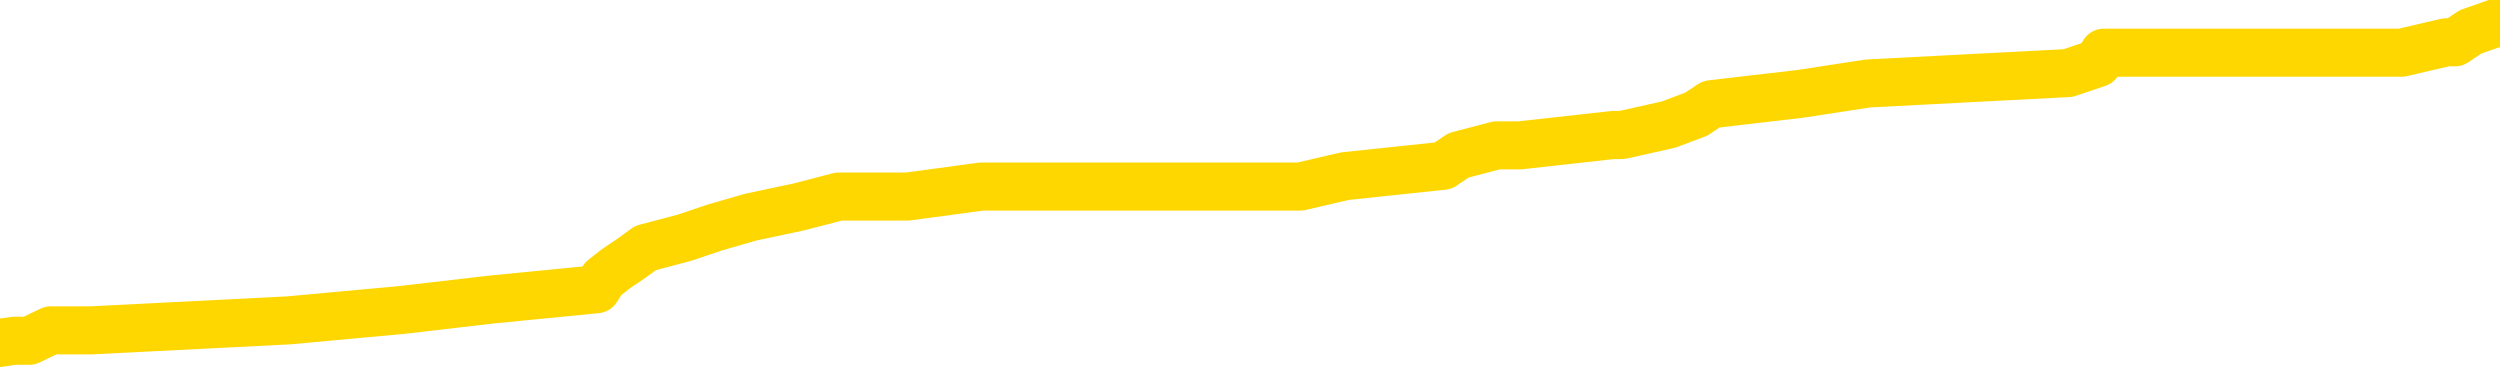 <svg xmlns="http://www.w3.org/2000/svg" version="1.1" viewBox="0 0 6500 1000">
	<path fill="none" stroke="gold" stroke-width="125" stroke-linecap="round" stroke-linejoin="round" d="M0 62031  L-810605 62031 L-810420 62005 L-809930 61951 L-809637 61924 L-809325 61871 L-809091 61844 L-809037 61791 L-808978 61737 L-808825 61710 L-808785 61657 L-808652 61630 L-808359 61603 L-807819 61603 L-807208 61576 L-807161 61576 L-806520 61550 L-806487 61550 L-805962 61550 L-805829 61523 L-805439 61469 L-805111 61416 L-804993 61362 L-804782 61309 L-804065 61309 L-803495 61282 L-803388 61282 L-803214 61255 L-802992 61202 L-802591 61175 L-802565 61122 L-801637 61068 L-801549 61014 L-801467 60961 L-801397 60907 L-801100 60881 L-800948 60827 L-799058 60854 L-798957 60854 L-798695 60854 L-798401 60881 L-798260 60827 L-798011 60827 L-797975 60800 L-797817 60774 L-797353 60720 L-797100 60693 L-796888 60640 L-796637 60613 L-796288 60586 L-795360 60533 L-795267 60479 L-794856 60453 L-793685 60399 L-792496 60372 L-792404 60319 L-792376 60265 L-792110 60212 L-791811 60158 L-791683 60105 L-791645 60051 L-790831 60051 L-790447 60078 L-789386 60105 L-789325 60105 L-789060 60640 L-788588 61148 L-788396 61657 L-788132 62165 L-787796 62138 L-787660 62112 L-787205 62085 L-786461 62058 L-786444 62031 L-786278 61978 L-786210 61978 L-785694 61951 L-784666 61951 L-784469 61924 L-783981 61898 L-783619 61871 L-783210 61871 L-782825 61898 L-781121 61898 L-781023 61898 L-780951 61898 L-780890 61898 L-780705 61871 L-780369 61871 L-779728 61844 L-779652 61817 L-779590 61817 L-779404 61791 L-779324 61791 L-779147 61764 L-779128 61737 L-778898 61737 L-778510 61710 L-777621 61710 L-777582 61683 L-777494 61657 L-777466 61603 L-776458 61576 L-776308 61523 L-776284 61496 L-776151 61469 L-776112 61443 L-774853 61416 L-774795 61416 L-774256 61389 L-774203 61389 L-774156 61389 L-773761 61362 L-773622 61336 L-773422 61309 L-773275 61309 L-773111 61309 L-772834 61336 L-772475 61336 L-771923 61309 L-771278 61282 L-771019 61229 L-770865 61202 L-770464 61175 L-770424 61148 L-770304 61122 L-770242 61148 L-770228 61148 L-770134 61148 L-769841 61122 L-769690 61014 L-769359 60961 L-769281 60907 L-769206 60881 L-768979 60800 L-768912 60747 L-768685 60693 L-768632 60640 L-768468 60613 L-767462 60586 L-767279 60560 L-766728 60533 L-766334 60479 L-765937 60453 L-765087 60399 L-765009 60372 L-764430 60345 L-763988 60345 L-763747 60319 L-763590 60319 L-763189 60265 L-763169 60265 L-762724 60238 L-762318 60212 L-762183 60158 L-762007 60105 L-761871 60051 L-761621 59998 L-760621 59971 L-760539 59944 L-760403 59917 L-760365 59891 L-759475 59864 L-759259 59837 L-758816 59810 L-758698 59784 L-758642 59757 L-757965 59757 L-757865 59730 L-757836 59730 L-756494 59703 L-756089 59677 L-756049 59650 L-755121 59623 L-755023 59596 L-754890 59569 L-754485 59543 L-754459 59516 L-754366 59489 L-754150 59462 L-753739 59409 L-752585 59355 L-752294 59302 L-752265 59248 L-751657 59222 L-751407 59168 L-751387 59141 L-750458 59115 L-750406 59061 L-750284 59034 L-750266 58981 L-750111 58954 L-749935 58900 L-749799 58874 L-749742 58847 L-749634 58820 L-749549 58793 L-749316 58767 L-749241 58740 L-748932 58713 L-748815 58686 L-748645 58660 L-748554 58633 L-748451 58633 L-748428 58606 L-748351 58606 L-748253 58553 L-747886 58526 L-747781 58499 L-747278 58472 L-746826 58446 L-746788 58419 L-746764 58392 L-746723 58365 L-746594 58339 L-746493 58312 L-746052 58285 L-745770 58258 L-745177 58232 L-745047 58205 L-744772 58151 L-744620 58124 L-744467 58098 L-744381 58044 L-744303 58017 L-744118 57991 L-744067 57991 L-744039 57964 L-743960 57937 L-743937 57910 L-743653 57857 L-743050 57803 L-742054 57777 L-741756 57750 L-741022 57723 L-740778 57696 L-740688 57670 L-740111 57643 L-739412 57616 L-738660 57589 L-738342 57563 L-737959 57509 L-737882 57482 L-737247 57455 L-737062 57429 L-736974 57429 L-736844 57429 L-736532 57402 L-736482 57375 L-736340 57348 L-736319 57322 L-735351 57295 L-734805 57268 L-734327 57268 L-734266 57268 L-733942 57268 L-733921 57241 L-733859 57241 L-733648 57215 L-733572 57188 L-733517 57161 L-733494 57134 L-733455 57108 L-733439 57081 L-732682 57054 L-732666 57027 L-731866 57001 L-731714 56974 L-730809 56947 L-730302 56920 L-730073 56867 L-730032 56867 L-729917 56840 L-729740 56813 L-728986 56840 L-728851 56813 L-728687 56786 L-728369 56760 L-728193 56706 L-727171 56653 L-727147 56599 L-726896 56572 L-726683 56519 L-726049 56492 L-725811 56439 L-725779 56385 L-725601 56332 L-725520 56278 L-725431 56251 L-725366 56198 L-724926 56144 L-724902 56118 L-724362 56091 L-724106 56064 L-723611 56037 L-722734 56010 L-722697 55984 L-722644 55957 L-722603 55930 L-722486 55903 L-722209 55877 L-722002 55823 L-721805 55770 L-721782 55716 L-721732 55663 L-721692 55636 L-721614 55609 L-721017 55556 L-720957 55529 L-720853 55502 L-720699 55475 L-720067 55449 L-719387 55422 L-719084 55368 L-718737 55341 L-718539 55315 L-718491 55261 L-718171 55234 L-717543 55208 L-717396 55181 L-717360 55154 L-717302 55127 L-717226 55074 L-716984 55074 L-716896 55047 L-716802 55020 L-716508 54994 L-716374 54967 L-716314 54940 L-716277 54887 L-716005 54887 L-714999 54860 L-714823 54833 L-714772 54833 L-714480 54806 L-714287 54753 L-713954 54726 L-713448 54699 L-712886 54646 L-712871 54592 L-712854 54565 L-712754 54512 L-712639 54458 L-712600 54405 L-712562 54378 L-712497 54378 L-712469 54351 L-712330 54378 L-712037 54378 L-711987 54378 L-711882 54378 L-711617 54351 L-711152 54325 L-711008 54325 L-710953 54271 L-710896 54244 L-710705 54218 L-710340 54191 L-710125 54191 L-709931 54191 L-709873 54191 L-709814 54137 L-709660 54111 L-709390 54084 L-708960 54218 L-708945 54218 L-708868 54191 L-708803 54164 L-708674 53977 L-708651 53950 L-708367 53923 L-708319 53896 L-708264 53870 L-707802 53843 L-707763 53843 L-707722 53816 L-707532 53789 L-707052 53763 L-706565 53736 L-706548 53709 L-706510 53682 L-706254 53656 L-706176 53602 L-705946 53575 L-705930 53522 L-705636 53468 L-705194 53442 L-704747 53415 L-704242 53388 L-704088 53361 L-703802 53335 L-703762 53281 L-703431 53254 L-703209 53227 L-702692 53174 L-702616 53147 L-702368 53094 L-702174 53040 L-702114 53013 L-701337 52987 L-701263 52987 L-701033 52960 L-701016 52960 L-700954 52933 L-700759 52906 L-700294 52906 L-700271 52880 L-700141 52880 L-698841 52880 L-698824 52880 L-698747 52853 L-698653 52853 L-698436 52853 L-698284 52826 L-698106 52853 L-698051 52880 L-697765 52906 L-697725 52906 L-697355 52906 L-696915 52906 L-696732 52906 L-696411 52880 L-696116 52880 L-695670 52826 L-695598 52799 L-695136 52746 L-694698 52719 L-694516 52692 L-693062 52639 L-692930 52612 L-692473 52559 L-692247 52532 L-691860 52478 L-691344 52425 L-690390 52371 L-689595 52318 L-688921 52291 L-688495 52237 L-688184 52211 L-687954 52130 L-687271 52050 L-687258 51970 L-687048 51863 L-687026 51836 L-686852 51782 L-685902 51756 L-685633 51702 L-684818 51675 L-684508 51622 L-684470 51595 L-684413 51542 L-683796 51515 L-683158 51461 L-681532 51435 L-680858 51408 L-680216 51408 L-680139 51408 L-680082 51408 L-680047 51408 L-680018 51381 L-679906 51328 L-679888 51301 L-679866 51274 L-679712 51247 L-679659 51194 L-679581 51167 L-679462 51140 L-679364 51113 L-679247 51087 L-678977 51033 L-678707 51006 L-678690 50953 L-678490 50926 L-678343 50873 L-678116 50846 L-677982 50819 L-677673 50792 L-677614 50766 L-677260 50712 L-676912 50685 L-676811 50659 L-676747 50605 L-676687 50578 L-676302 50525 L-675921 50498 L-675817 50471 L-675557 50445 L-675286 50391 L-675126 50364 L-675094 50337 L-675032 50311 L-674891 50284 L-674707 50257 L-674662 50230 L-674374 50230 L-674358 50204 L-674125 50204 L-674064 50177 L-674026 50177 L-673446 50150 L-673312 50123 L-673289 50016 L-673271 49829 L-673253 49615 L-673237 49401 L-673213 49187 L-673197 49026 L-673175 48839 L-673159 48652 L-673135 48545 L-673119 48438 L-673097 48357 L-673080 48304 L-673031 48223 L-672959 48143 L-672924 48009 L-672901 47902 L-672865 47795 L-672824 47688 L-672787 47635 L-672771 47528 L-672747 47447 L-672710 47394 L-672693 47314 L-672669 47260 L-672652 47207 L-672633 47153 L-672617 47100 L-672588 47019 L-672562 46939 L-672517 46912 L-672500 46859 L-672458 46832 L-672410 46778 L-672340 46725 L-672324 46671 L-672308 46618 L-672246 46591 L-672207 46564 L-672168 46538 L-672002 46511 L-671937 46484 L-671921 46457 L-671876 46404 L-671818 46377 L-671605 46350 L-671572 46324 L-671529 46297 L-671451 46270 L-670914 46243 L-670836 46217 L-670732 46163 L-670643 46136 L-670467 46109 L-670116 46083 L-669960 46056 L-669522 46029 L-669366 46002 L-669236 45976 L-668532 45922 L-668331 45895 L-667370 45842 L-666888 45815 L-666789 45815 L-666697 45788 L-666452 45762 L-666378 45735 L-665936 45681 L-665839 45655 L-665824 45628 L-665808 45601 L-665784 45574 L-665318 45548 L-665101 45521 L-664961 45494 L-664667 45467 L-664579 45440 L-664537 45414 L-664508 45387 L-664335 45360 L-664276 45333 L-664200 45307 L-664119 45280 L-664049 45280 L-663740 45253 L-663655 45226 L-663441 45200 L-663406 45173 L-662723 45146 L-662624 45119 L-662419 45093 L-662372 45066 L-662094 45039 L-662032 45012 L-662015 44959 L-661937 44932 L-661629 44879 L-661604 44852 L-661550 44798 L-661528 44772 L-661405 44745 L-661269 44691 L-661025 44664 L-660900 44664 L-660253 44638 L-660237 44638 L-660212 44638 L-660032 44584 L-659956 44557 L-659864 44531 L-659436 44504 L-659020 44477 L-658627 44424 L-658549 44397 L-658530 44370 L-658166 44343 L-657930 44317 L-657702 44290 L-657389 44263 L-657311 44236 L-657230 44183 L-657052 44129 L-657036 44103 L-656771 44049 L-656691 44022 L-656461 43995 L-656235 43969 L-655919 43969 L-655744 43942 L-655383 43942 L-654991 43915 L-654921 43862 L-654858 43835 L-654717 43781 L-654666 43755 L-654564 43701 L-654062 43674 L-653865 43648 L-653618 43621 L-653433 43594 L-653133 43567 L-653057 43541 L-652891 43487 L-652007 43460 L-651978 43407 L-651855 43353 L-651276 43327 L-651198 43300 L-650485 43300 L-650173 43300 L-649960 43300 L-649943 43300 L-649557 43300 L-649032 43246 L-648585 43219 L-648256 43193 L-648103 43166 L-647777 43166 L-647599 43139 L-647517 43139 L-647311 43086 L-647136 43059 L-646207 43032 L-645317 43005 L-645278 42979 L-645050 42979 L-644671 42952 L-643883 42925 L-643649 42898 L-643573 42872 L-643216 42845 L-642644 42791 L-642377 42765 L-641990 42738 L-641887 42738 L-641717 42738 L-641098 42738 L-640887 42738 L-640579 42738 L-640526 42711 L-640399 42684 L-640346 42658 L-640226 42631 L-639890 42577 L-638931 42550 L-638800 42497 L-638598 42470 L-637967 42443 L-637655 42417 L-637241 42390 L-637214 42363 L-637069 42336 L-636649 42310 L-635316 42310 L-635269 42283 L-635141 42229 L-635124 42203 L-634546 42149 L-634340 42122 L-634310 42096 L-634270 42069 L-634212 42042 L-634175 42015 L-634096 41989 L-633953 41962 L-633499 41935 L-633381 41908 L-633096 41881 L-632723 41855 L-632627 41828 L-632300 41801 L-631945 41774 L-631775 41748 L-631728 41721 L-631619 41694 L-631530 41667 L-631502 41641 L-631426 41587 L-631122 41560 L-631089 41507 L-631017 41480 L-630649 41453 L-630313 41427 L-630233 41427 L-630013 41400 L-629842 41373 L-629814 41346 L-629317 41320 L-628768 41266 L-627887 41239 L-627789 41186 L-627712 41159 L-627437 41132 L-627190 41079 L-627116 41052 L-627054 40998 L-626936 40972 L-626893 40945 L-626783 40918 L-626706 40865 L-626006 40838 L-625760 40811 L-625720 40784 L-625564 40758 L-624965 40758 L-624738 40758 L-624646 40758 L-624171 40758 L-623573 40704 L-623054 40677 L-623033 40651 L-622887 40624 L-622567 40624 L-622025 40624 L-621793 40624 L-621623 40624 L-621136 40597 L-620909 40570 L-620824 40544 L-620478 40517 L-620152 40517 L-619629 40490 L-619301 40463 L-618701 40436 L-618503 40383 L-618451 40356 L-618411 40329 L-618129 40303 L-617445 40249 L-617135 40222 L-617110 40169 L-616919 40142 L-616696 40115 L-616610 40089 L-615946 40035 L-615922 40008 L-615700 39955 L-615370 39928 L-615018 39875 L-614813 39848 L-614581 39794 L-614323 39767 L-614133 39714 L-614086 39687 L-613859 39660 L-613824 39634 L-613668 39607 L-613453 39580 L-613280 39553 L-613189 39527 L-612912 39500 L-612668 39473 L-612353 39446 L-611927 39446 L-611889 39446 L-611406 39446 L-611173 39446 L-610961 39420 L-610735 39393 L-610185 39393 L-609938 39366 L-609104 39366 L-609048 39339 L-609026 39313 L-608868 39286 L-608407 39259 L-608366 39232 L-608026 39179 L-607893 39152 L-607670 39125 L-607098 39099 L-606626 39072 L-606431 39045 L-606239 39018 L-606049 38991 L-605947 38965 L-605579 38938 L-605533 38911 L-605451 38884 L-604158 38858 L-604109 38831 L-603841 38831 L-603696 38831 L-603145 38831 L-603028 38804 L-602947 38777 L-602587 38751 L-602364 38724 L-602082 38697 L-601753 38644 L-601245 38617 L-601133 38590 L-601054 38563 L-600890 38537 L-600595 38537 L-600126 38537 L-599930 38563 L-599879 38563 L-599230 38537 L-599108 38510 L-598654 38510 L-598618 38483 L-598150 38456 L-598039 38430 L-598023 38403 L-597806 38403 L-597626 38376 L-597094 38376 L-596064 38376 L-595865 38349 L-595407 38322 L-594458 38269 L-594360 38242 L-594006 38189 L-593945 38162 L-593931 38135 L-593895 38108 L-593526 38082 L-593406 38055 L-593164 38028 L-593000 38001 L-592813 37975 L-592692 37948 L-591621 37894 L-590763 37868 L-590551 37814 L-590454 37787 L-590279 37734 L-589946 37707 L-589874 37680 L-589817 37654 L-589641 37654 L-589253 37627 L-589017 37600 L-588906 37573 L-588789 37546 L-587808 37520 L-587783 37493 L-587188 37439 L-587156 37439 L-587007 37413 L-586723 37386 L-585811 37386 L-584865 37386 L-584712 37359 L-584609 37359 L-584478 37332 L-584335 37306 L-584308 37279 L-584194 37252 L-583976 37225 L-583294 37199 L-583165 37172 L-582862 37145 L-582622 37092 L-582289 37065 L-581650 37038 L-581308 36985 L-581246 36958 L-581090 36958 L-580169 36958 L-579698 36958 L-579655 36958 L-579642 36931 L-579601 36904 L-579579 36877 L-579552 36851 L-579408 36824 L-578985 36797 L-578650 36797 L-578459 36770 L-578030 36770 L-577843 36744 L-577454 36690 L-576919 36663 L-576547 36637 L-576525 36637 L-576275 36610 L-576157 36583 L-576081 36556 L-575945 36530 L-575906 36503 L-575826 36476 L-575432 36449 L-574936 36423 L-574824 36369 L-574651 36342 L-574343 36316 L-573895 36289 L-573572 36262 L-573430 36208 L-573003 36155 L-572849 36101 L-572794 36048 L-571980 36021 L-571961 35994 L-571589 35968 L-571532 35968 L-570403 35941 L-570335 35941 L-569777 35914 L-569582 35887 L-569446 35861 L-569212 35834 L-568865 35807 L-568831 35754 L-568795 35727 L-568727 35673 L-568378 35647 L-568206 35620 L-567721 35593 L-567705 35566 L-567380 35540 L-567222 35513 L-566081 35459 L-566057 35432 L-565865 35379 L-565671 35352 L-565421 35325 L-565404 35299 L-564384 35272 L-564086 35245 L-564011 35218 L-563874 35165 L-563699 35138 L-563122 35085 L-562906 35058 L-562843 35031 L-562712 35004 L-562675 34951 L-562152 34924 L-562014 45467 L-562000 45467 L-561977 45467 L-561956 45467 L-561729 34897 L-560953 34897 L-560912 34897 L-560544 34897 L-560466 34871 L-560414 34844 L-559741 34817 L-558998 34790 L-558573 34790 L-558126 34763 L-557064 34737 L-556752 34683 L-556342 34683 L-556270 34656 L-555746 34656 L-555651 34656 L-555633 34656 L-555189 34630 L-555003 34576 L-554223 34523 L-553551 34496 L-553138 34416 L-552907 34362 L-552766 34335 L-552684 34282 L-552664 34255 L-552588 34255 L-552460 34228 L-552143 34255 L-551919 34255 L-551594 34228 L-551532 34228 L-551162 34228 L-551129 34228 L-550920 34228 L-550252 34228 L-550175 34228 L-550017 34175 L-549906 34175 L-549580 34148 L-549425 34121 L-549084 34121 L-549027 34068 L-548689 34014 L-548485 33987 L-548432 33934 L-547056 33907 L-546926 33880 L-546493 33854 L-546172 33827 L-545345 33773 L-545221 33747 L-544490 33693 L-544335 33640 L-544294 33613 L-544240 33586 L-544217 33559 L-544103 33533 L-543806 33506 L-543517 33479 L-543462 33452 L-543342 33426 L-543311 33399 L-543212 33372 L-542768 33372 L-542616 33345 L-541781 33345 L-541239 33318 L-540904 33318 L-540889 33292 L-540813 33265 L-540697 33238 L-540502 33211 L-540238 33185 L-539403 33158 L-539307 33131 L-538785 33104 L-538744 33078 L-538644 33051 L-537816 33051 L-537681 33024 L-537342 33024 L-536788 32997 L-536409 32971 L-536246 32944 L-535936 32917 L-535123 32890 L-534817 32864 L-534549 32864 L-534227 32864 L-533906 32890 L-533631 32890 L-532802 32837 L-532707 32810 L-532614 32730 L-532510 32649 L-532123 32569 L-531643 32516 L-531627 32489 L-531508 32462 L-531140 32409 L-531045 32382 L-530211 32328 L-530134 32302 L-529835 32275 L-529744 32248 L-529337 32195 L-529227 32141 L-528527 32114 L-528054 32088 L-527994 32061 L-527775 32007 L-527501 31981 L-527388 31954 L-526361 31927 L-525975 31900 L-525955 31873 L-525622 31847 L-525377 31820 L-524944 31793 L-524834 31766 L-524716 31740 L-524264 31686 L-523674 31659 L-523337 31633 L-521445 31606 L-521331 31552 L-521119 31526 L-519801 31499 L-519694 25478 L-519628 19537 L-519592 14052 L-519530 14052 L-519031 20019 L-518356 25906 L-518334 31338 L-518063 31285 L-517095 31285 L-516406 31258 L-516244 31231 L-515703 31204 L-515614 31178 L-514594 31151 L-513646 31097 L-513281 31124 L-513178 31151 L-512590 31151 L-512530 31151 L-512430 31124 L-511990 31071 L-511882 31044 L-511441 31017 L-510441 30937 L-510184 30857 L-510081 30776 L-509951 30723 L-509585 30669 L-509004 30616 L-508973 30589 L-508657 30562 L-506674 30535 L-506559 30509 L-506491 30509 L-506132 30482 L-504514 30455 L-504336 30455 L-504192 30455 L-503369 30482 L-503317 30509 L-503262 30509 L-502828 30509 L-501847 30535 L-501774 30535 L-500689 30509 L-500476 30509 L-499760 30455 L-499371 30428 L-499153 30375 L-498833 30321 L-498339 30268 L-498212 30241 L-497983 30188 L-497750 30134 L-497691 30107 L-497402 30081 L-497129 30027 L-496100 30000 L-494435 29974 L-494015 29947 L-493878 29920 L-493722 29920 L-493417 29893 L-493189 29840 L-493030 29813 L-492871 29759 L-492702 29706 L-492654 29679 L-492601 29652 L-492579 29652 L-492193 29626 L-491943 29626 L-491673 29626 L-491512 29626 L-491423 29626 L-489764 29626 L-489599 29652 L-489219 29626 L-488759 29626 L-488149 29572 L-487056 29545 L-486625 29519 L-486593 29492 L-486531 29465 L-486514 29438 L-484810 29412 L-484768 29385 L-484302 29358 L-484115 29331 L-484083 29278 L-483487 29251 L-483438 29224 L-483115 29198 L-483064 29171 L-482854 29144 L-482836 29117 L-482569 29064 L-482517 29037 L-482048 29010 L-481537 28957 L-481459 28957 L-481164 28930 L-481148 28903 L-481109 28876 L-481038 28850 L-480881 28823 L-479935 28823 L-479879 28823 L-479358 28823 L-479165 28796 L-479064 28796 L-478838 28769 L-478329 28769 L-477941 29492 L-477871 29492 L-477523 29465 L-477166 29438 L-476037 28662 L-475985 28609 L-475759 28582 L-475725 28555 L-475600 28502 L-475502 28502 L-475237 28502 L-474497 28529 L-473918 28529 L-473625 28529 L-472919 28529 L-472740 28502 L-472717 28502 L-472081 28475 L-471770 28448 L-471373 28448 L-471344 28421 L-471323 28395 L-471169 28368 L-470484 28368 L-470467 28368 L-470127 28368 L-469855 28341 L-469817 28314 L-469761 28261 L-469739 28234 L-469668 28207 L-469335 28181 L-469229 28154 L-469201 28100 L-469003 28074 L-468850 28047 L-467982 28020 L-467419 27967 L-467403 27967 L-467302 27940 L-467200 27967 L-467053 27967 L-466975 27967 L-466937 27940 L-466882 27913 L-466808 27886 L-466663 27860 L-466182 27860 L-465777 27833 L-464911 27860 L-464891 27860 L-464633 27860 L-464557 27860 L-464528 27833 L-464517 27779 L-464500 27753 L-464207 27726 L-464167 27699 L-464096 27672 L-464022 27645 L-463817 27619 L-463657 27538 L-463356 27458 L-463278 27351 L-463261 27271 L-463045 27217 L-462814 27217 L-462704 27244 L-462334 27271 L-462176 27271 L-461944 27271 L-461776 27271 L-461631 27244 L-461499 27217 L-460223 27164 L-459819 27110 L-459759 27084 L-459642 27030 L-459217 27003 L-459201 26950 L-459139 26923 L-458866 26869 L-458753 26843 L-458471 26789 L-458194 26762 L-457769 26709 L-457746 26682 L-457668 26655 L-457543 26629 L-456956 26602 L-456565 26575 L-456229 26548 L-455640 26522 L-455538 26522 L-455368 26495 L-455231 26495 L-454404 26468 L-453218 26441 L-453182 26415 L-453127 26415 L-452906 26388 L-452701 26388 L-452547 26388 L-452290 26361 L-452213 26334 L-451671 26308 L-451634 26281 L-451385 26254 L-450998 26227 L-450172 26200 L-449814 26174 L-449504 26174 L-449246 26147 L-449022 26120 L-448616 26093 L-448499 26067 L-448316 26040 L-448263 26040 L-448074 26013 L-447904 25986 L-447875 25960 L-447594 25933 L-447284 25906 L-447146 25879 L-446836 25853 L-446642 25853 L-446627 25826 L-445907 25826 L-445774 25772 L-445476 25746 L-445386 25719 L-444785 25719 L-444747 25692 L-444668 25665 L-444048 25639 L-443896 25585 L-443856 25558 L-443545 25531 L-443353 25505 L-443161 25451 L-443105 25398 L-442796 25371 L-442744 25344 L-442689 25371 L-442664 25371 L-442539 25371 L-441728 25344 L-441652 25317 L-441111 25291 L-440842 25264 L-440183 25237 L-439275 25210 L-439034 25184 L-438502 25157 L-438284 25130 L-437177 25157 L-437127 25157 L-436351 25157 L-435803 25130 L-435692 25103 L-435539 25050 L-435484 25023 L-435319 24996 L-434942 24970 L-434494 24943 L-434439 24916 L-434285 24889 L-433605 24862 L-433385 24836 L-432867 24809 L-432018 24755 L-432002 24729 L-430211 24702 L-429657 24675 L-429539 24648 L-428534 24622 L-428497 24595 L-428264 24595 L-428172 24595 L-428132 24595 L-427800 24568 L-427448 24541 L-427183 24488 L-426896 24461 L-426585 24408 L-426331 24354 L-426237 24327 L-425747 24301 L-425540 24274 L-424974 24247 L-424860 24274 L-424509 24247 L-424457 24247 L-424417 24247 L-423814 24194 L-423080 24140 L-422499 24086 L-422263 24033 L-421723 23953 L-421570 23899 L-421069 23872 L-420859 23819 L-420836 23819 L-420777 23792 L-419815 23792 L-419637 23765 L-419195 23739 L-419171 23685 L-419016 23658 L-418934 23658 L-418784 23685 L-418137 23685 L-418087 23658 L-416967 23632 L-415983 23605 L-415922 23578 L-415201 23551 L-414336 23525 L-413957 23498 L-413739 23498 L-412979 23471 L-412927 23444 L-412618 23391 L-411766 23391 L-411573 23364 L-411397 23337 L-411172 23337 L-411045 23310 L-410853 23310 L-410621 23284 L-410451 23310 L-410165 23284 L-409886 23284 L-409803 23257 L-409632 23230 L-409615 23177 L-409461 23150 L-409422 23123 L-408647 23096 L-408570 23096 L-408338 23043 L-407911 23016 L-407566 22989 L-406982 22963 L-406714 22963 L-406455 22963 L-406325 22909 L-406309 22882 L-406195 22856 L-406171 22829 L-405937 22802 L-405901 22775 L-404585 22775 L-404530 22748 L-403851 22695 L-403278 22695 L-403153 22695 L-403000 22695 L-402923 22695 L-402611 22641 L-402338 22615 L-402248 22561 L-402147 22561 L-401219 22534 L-401143 22534 L-400779 22534 L-400754 22508 L-400718 22481 L-399942 22427 L-399850 22401 L-399710 22374 L-399309 22347 L-399047 22347 L-398803 22374 L-398589 22347 L-398509 22347 L-398432 22347 L-398356 22347 L-398169 22374 L-398103 22374 L-397853 22374 L-397798 22347 L-397661 22320 L-397581 22267 L-397468 22240 L-397244 22213 L-397080 22187 L-397039 22160 L-396870 22133 L-396499 22106 L-396484 22080 L-396368 22053 L-395647 22026 L-395611 21999 L-395478 21999 L-395130 21972 L-394719 21972 L-394683 21972 L-394605 21946 L-394566 21919 L-394202 21892 L-393997 21865 L-393982 21839 L-393637 21812 L-393288 21812 L-392963 21812 L-392861 21785 L-392708 21785 L-392514 21758 L-392282 21758 L-392190 21758 L-392034 21758 L-391957 21758 L-391916 21732 L-391803 21705 L-391779 21678 L-391529 21678 L-391390 21625 L-390812 21544 L-389984 21491 L-389496 21437 L-389374 21411 L-389336 21384 L-389323 21357 L-389171 21303 L-389070 21250 L-388837 21223 L-388447 21170 L-388142 21143 L-388127 21116 L-387956 21089 L-387718 21036 L-387121 21036 L-386517 21009 L-386478 21009 L-386437 21009 L-386284 20982 L-386231 20956 L-386168 20929 L-386100 20902 L-386046 20849 L-386020 20822 L-385974 20795 L-385879 20742 L-385742 20715 L-385589 20688 L-385457 20661 L-385416 20661 L-385380 20635 L-385318 20608 L-385045 20554 L-384731 20527 L-384690 20474 L-384605 20447 L-384427 20420 L-384190 20394 L-383832 20367 L-383802 20340 L-383233 20313 L-383110 20287 L-382874 20260 L-382851 20260 L-382570 20233 L-382285 20233 L-382029 20233 L-381457 20206 L-381161 20180 L-381085 20153 L-380386 20126 L-380308 20099 L-380273 20073 L-380247 20046 L-380195 19992 L-380001 19966 L-379861 19912 L-379825 19885 L-379785 19858 L-379189 19832 L-378957 19805 L-378674 19992 L-378619 20153 L-378545 20340 L-378467 20501 L-378231 20447 L-377987 20420 L-377851 20394 L-377745 20367 L-377665 20340 L-377278 20287 L-377151 20260 L-376999 20233 L-376961 20206 L-376815 20180 L-376593 20153 L-376420 20126 L-376351 20099 L-375529 20046 L-375513 20046 L-375218 20019 L-374431 19992 L-374121 19992 L-373974 19966 L-373746 19939 L-373546 19885 L-372609 19858 L-372572 19832 L-372549 19805 L-372508 19751 L-372240 19725 L-371643 19698 L-371580 19671 L-371544 19644 L-371527 19618 L-370832 19618 L-370631 19618 L-370599 19618 L-370265 19618 L-370158 19591 L-369533 19537 L-369029 19511 L-368992 19457 L-368550 19457 L-368453 19430 L-368295 19430 L-367981 19430 L-367969 19430 L-367529 19457 L-367047 19484 L-366918 19484 L-366598 19484 L-366529 19457 L-366225 19457 L-366049 19430 L-365856 19404 L-365613 19350 L-365415 19297 L-365390 19243 L-364811 19216 L-364742 19189 L-364332 19163 L-364278 19136 L-364231 19109 L-363867 19082 L-363721 19056 L-363516 19029 L-363420 19029 L-363264 19002 L-363203 18975 L-363055 18922 L-362955 18895 L-362398 18895 L-362376 18949 L-362204 18975 L-361662 19002 L-361601 19002 L-361547 18949 L-361518 18895 L-361447 18868 L-361431 18815 L-361367 18788 L-361331 18735 L-361176 18708 L-360850 18681 L-360284 18654 L-360270 18628 L-360208 18574 L-360106 18521 L-360060 18521 L-359817 18494 L-359395 18494 L-359240 18494 L-357499 18440 L-356957 18413 L-356014 18387 L-355604 18360 L-355063 18306 L-354867 18280 L-354698 18253 L-354403 18226 L-354288 18199 L-354273 18199 L-354118 18173 L-353978 18146 L-353901 18092 L-353770 18092 L-353422 18092 L-353051 18119 L-352453 18119 L-352277 18119 L-352121 18092 L-351852 18066 L-351701 18066 L-351409 18146 L-351386 18199 L-351303 18253 L-351075 18306 L-350376 18280 L-350249 18253 L-349818 18226 L-349724 18199 L-348519 18199 L-348470 18173 L-348176 18173 L-347773 18146 L-347497 18092 L-347478 18066 L-347360 18039 L-347284 18012 L-347102 17985 L-346622 17959 L-346171 17905 L-345761 17878 L-345730 17852 L-345312 17825 L-345198 17825 L-345080 17825 L-345065 17825 L-344870 17798 L-344849 17744 L-344616 17718 L-344173 17691 L-343854 17637 L-343389 17637 L-343224 17611 L-343069 17584 L-342913 17584 L-342460 17584 L-342140 17584 L-342085 17611 L-341714 17611 L-341677 17637 L-341350 17637 L-341234 17611 L-341135 17584 L-340809 17530 L-340422 17504 L-340161 17477 L-339803 17423 L-339546 17397 L-337376 17370 L-337327 17343 L-337304 17316 L-336893 17316 L-336831 17316 L-336761 17343 L-336530 17343 L-336219 17316 L-335916 17263 L-335872 17236 L-335564 17209 L-335431 17183 L-335214 17156 L-334502 17129 L-334347 17129 L-334209 17102 L-334060 17102 L-334039 17102 L-333844 17075 L-333819 17049 L-333728 17022 L-333706 16995 L-333690 16968 L-333590 16942 L-332661 16915 L-332203 16915 L-331111 16861 L-330688 16861 L-330285 16835 L-330246 16808 L-329992 16781 L-329218 16728 L-329202 16701 L-329177 16674 L-328984 16647 L-328248 16621 L-327979 16594 L-327938 16567 L-327539 16514 L-327514 16487 L-326725 16460 L-326045 16433 L-324674 16407 L-324404 16380 L-324355 16353 L-323818 16299 L-323785 16273 L-323683 16219 L-323359 16192 L-323280 16166 L-323011 16166 L-322098 16139 L-321960 16139 L-321711 16085 L-321165 16085 L-320743 16059 L-320550 16032 L-320535 16032 L-320397 15978 L-320303 15952 L-320176 15925 L-319916 15898 L-319891 15845 L-319800 15818 L-319490 15791 L-319429 15764 L-319312 15764 L-318963 15764 L-318152 15764 L-317920 15711 L-317092 15711 L-316859 15657 L-316643 15630 L-316124 15630 L-315486 15604 L-315070 15577 L-314748 15550 L-314267 15523 L-313841 15523 L-313780 15497 L-313432 15497 L-313391 15470 L-313377 15443 L-313278 15390 L-313232 15390 L-312747 15363 L-311946 15363 L-311611 15363 L-310530 15336 L-310050 15309 L-310027 15283 L-309887 15256 L-309331 15229 L-308634 15202 L-308325 15176 L-308104 15149 L-307999 15122 L-307896 15069 L-307225 15042 L-307131 15015 L-307109 15015 L-307032 14988 L-306854 14988 L-306682 14988 L-306501 14962 L-306488 14935 L-306412 14908 L-306247 14881 L-305732 14854 L-305716 14828 L-305576 14828 L-305213 14801 L-305189 14801 L-305059 14774 L-305034 14747 L-304672 14721 L-304146 14667 L-304053 14640 L-303837 14587 L-303743 14560 L-303719 14533 L-303255 14507 L-303178 14507 L-302776 14480 L-302325 14480 L-301073 14453 L-301035 14426 L-300603 14400 L-300570 14373 L-299851 14346 L-299675 14319 L-299539 14293 L-299233 14266 L-299178 14239 L-299153 14185 L-299137 14132 L-298962 14105 L-298772 14078 L-298265 14078 L-297891 13864 L-297553 13624 L-297514 13409 L-296795 13222 L-296702 13195 L-296663 13169 L-296121 13169 L-296098 13142 L-295696 13115 L-295270 13088 L-294999 13088 L-294819 13062 L-294573 13008 L-294550 12981 L-294494 12928 L-293877 12901 L-293374 12874 L-292987 12874 L-292368 12901 L-292152 12901 L-291997 12928 L-290705 12874 L-290605 12848 L-290163 12794 L-289832 12767 L-289531 12714 L-289289 12687 L-288554 12633 L-287975 12607 L-287145 12580 L-287045 12553 L-286487 12526 L-286349 12500 L-284707 12473 L-284647 12473 L-284553 12473 L-283586 12473 L-283408 12446 L-283121 12446 L-282903 12446 L-282825 12419 L-282554 12419 L-282439 12393 L-282285 12366 L-281975 12339 L-281897 12312 L-281806 12312 L-281728 12286 L-281612 12286 L-281433 12259 L-281341 12232 L-281303 12205 L-280800 12205 L-280581 12179 L-280452 12179 L-280297 12152 L-280242 12125 L-280118 12125 L-279733 12098 L-279224 12071 L-279152 12045 L-278672 12018 L-278595 11991 L-278494 11991 L-278261 11964 L-277796 11964 L-277566 11964 L-277550 11964 L-277318 11964 L-277163 11964 L-277101 11964 L-276908 11938 L-276637 11884 L-275886 11857 L-274933 11857 L-274897 11831 L-274672 11831 L-274232 11831 L-273951 11777 L-273603 11750 L-272534 11724 L-271606 11724 L-271475 11724 L-271429 11724 L-271359 11697 L-271205 11697 L-271127 11643 L-270954 11590 L-270519 11536 L-270315 11510 L-270254 11456 L-269672 11429 L-269518 11376 L-269402 11349 L-269361 11322 L-269192 11295 L-269055 11269 L-268844 11215 L-268767 11188 L-268744 11162 L-268535 11108 L-268125 11081 L-268100 11055 L-267877 11028 L-267732 11001 L-267697 10974 L-267684 10948 L-267661 10921 L-267428 10894 L-267243 10867 L-267025 10841 L-267000 10814 L-266311 10787 L-266207 10760 L-266172 10734 L-266151 10707 L-265957 10680 L-265904 10653 L-265787 10600 L-265705 10600 L-265594 10573 L-265280 10546 L-264820 10519 L-264565 10493 L-264331 10439 L-264201 10412 L-263849 10386 L-263790 10359 L-263637 10332 L-263065 10279 L-262978 10252 L-262825 10198 L-262529 10145 L-262159 10091 L-261856 10038 L-261779 10011 L-261374 9984 L-261206 9984 L-261062 9984 L-260522 9984 L-260461 9984 L-260446 9931 L-260280 9904 L-260074 9877 L-259999 9877 L-259906 9850 L-259496 9824 L-259481 9797 L-259457 9797 L-259264 9770 L-259188 10011 L-259017 10252 L-258955 10466 L-258939 10707 L-258425 10680 L-258203 10653 L-257584 10600 L-257331 10573 L-257137 10546 L-257098 10519 L-257024 10519 L-256959 10519 L-256308 10519 L-256270 10546 L-256096 10546 L-256030 10546 L-255356 10546 L-254967 10493 L-254705 10466 L-254467 10439 L-254389 10386 L-254374 10332 L-254172 10305 L-253801 10252 L-253575 10225 L-252940 10198 L-252920 10198 L-252533 10172 L-252439 10172 L-252381 10145 L-252105 10118 L-251796 10118 L-251718 10091 L-250867 10118 L-250524 10252 L-250087 10412 L-249654 10546 L-249159 10680 L-249009 10653 L-248741 10680 L-247503 10707 L-247446 10760 L-245682 10787 L-245492 10760 L-244482 10734 L-244331 10707 L-243955 10760 L-243634 10814 L-243029 10867 L-242959 10921 L-242782 10894 L-241954 10867 L-241815 10841 L-241428 10814 L-241244 10787 L-241200 10760 L-241080 10734 L-240870 10707 L-240423 10653 L-240075 10626 L-239942 10600 L-239533 10573 L-239183 10573 L-238898 10546 L-238704 10519 L-238550 10519 L-238386 10493 L-238318 10466 L-238218 10466 L-237984 10439 L-237868 10439 L-237815 10412 L-237273 10412 L-236809 10386 L-235627 10386 L-235493 10386 L-235469 10386 L-235416 10386 L-234748 10386 L-233713 10332 L-233520 10305 L-233340 10279 L-233188 10279 L-233148 10252 L-233133 10252 L-233071 10225 L-232746 10198 L-231586 10172 L-231392 10145 L-231215 10118 L-230101 10091 L-229241 10065 L-229135 10065 L-228661 10038 L-228469 10038 L-226147 10011 L-226069 9984 L-225948 9931 L-225914 9904 L-225876 9850 L-225782 9770 L-225566 9717 L-224985 9663 L-224599 9636 L-223826 9610 L-223748 9583 L-223051 9583 L-222509 9583 L-222468 9556 L-222338 9556 L-221874 9529 L-221835 9503 L-221701 9476 L-221333 9449 L-221303 9422 L-221153 9422 L-220752 9396 L-218928 9422 L-218121 9396 L-217403 9396 L-217386 9396 L-217072 9342 L-216511 9315 L-216009 9289 L-215490 9262 L-215469 9235 L-213725 9208 L-213556 9181 L-213360 9155 L-212466 9128 L-211948 9074 L-211737 9048 L-211479 9021 L-210770 8994 L-209820 8967 L-209161 8941 L-209122 8887 L-208836 8860 L-208753 8834 L-208658 8834 L-208526 8807 L-208449 8807 L-207713 8807 L-207376 8780 L-207327 8807 L-207071 8807 L-206785 8780 L-206359 8780 L-205779 8753 L-205520 8753 L-205369 8727 L-205121 8727 L-205083 8727 L-204286 8700 L-204248 8673 L-204071 8673 L-203662 8620 L-203433 8620 L-203357 8620 L-203225 8620 L-203109 8593 L-202761 8566 L-202698 8539 L-202545 8512 L-201804 8486 L-201693 8459 L-201523 8432 L-201484 8405 L-201189 8405 L-200788 8405 L-200612 8405 L-200517 8405 L-200208 8379 L-199406 8352 L-198948 8298 L-198428 8272 L-197939 8245 L-197244 8218 L-196197 8191 L-195928 8191 L-195874 8165 L-195714 8165 L-195462 8165 L-195216 8138 L-195137 8111 L-194923 8058 L-194611 8031 L-194147 7977 L-194133 7951 L-193837 7951 L-193823 7924 L-192832 7897 L-192160 7870 L-191825 7817 L-191209 7817 L-191072 7790 L-190433 7763 L-190303 7736 L-189352 7683 L-189253 7629 L-188693 7603 L-188284 7603 L-187856 7603 L-187765 7576 L-186930 7576 L-186567 7576 L-186527 7603 L-186395 7629 L-186218 7629 L-186001 7629 L-185948 7603 L-185791 7549 L-185538 7522 L-184438 7496 L-184360 7469 L-184141 7442 L-184010 7389 L-183974 7362 L-183780 7335 L-183681 7308 L-183197 7282 L-182913 7255 L-182753 7228 L-182658 7175 L-182386 7148 L-182116 7121 L-182100 7014 L-181962 6934 L-181824 6853 L-181497 6746 L-181188 6693 L-181147 6666 L-181071 6613 L-180956 6586 L-180105 6532 L-179779 6506 L-179448 6479 L-179315 6479 L-179099 6479 L-179083 6479 L-178402 6479 L-178309 6425 L-178285 6398 L-178270 6345 L-178231 6318 L-177819 6265 L-177550 6238 L-177510 6211 L-177142 6211 L-176932 6184 L-175849 6184 L-175833 6158 L-175804 6131 L-175784 6131 L-175407 6077 L-175152 6051 L-174904 5997 L-174765 5944 L-174632 5917 L-174301 5890 L-174208 5863 L-174147 5837 L-173589 5810 L-173527 5783 L-173372 5756 L-173177 5729 L-172985 5703 L-172969 5676 L-172931 5649 L-172892 5622 L-172621 5596 L-172498 5569 L-172466 5542 L-172366 5542 L-172211 5542 L-172069 5542 L-171785 5515 L-171460 5515 L-170764 5489 L-170741 5489 L-170232 5489 L-169386 5489 L-169023 5462 L-168868 5435 L-168264 5435 L-168094 5435 L-168034 5435 L-167978 5408 L-166923 5382 L-166904 5382 L-165999 5382 L-165977 5382 L-165810 5355 L-165568 5355 L-165518 5328 L-165463 5275 L-165326 5248 L-165286 5221 L-164358 5194 L-164303 5194 L-164181 5194 L-164109 5194 L-163993 5194 L-163815 5221 L-162832 5194 L-162693 5194 L-162575 5141 L-162281 5087 L-162033 5061 L-161997 5034 L-161942 5061 L-161921 5061 L-161788 5061 L-161708 5061 L-161571 5034 L-160948 5034 L-160781 5007 L-160317 5007 L-160141 4953 L-160124 4927 L-160064 4900 L-159947 4873 L-159465 4846 L-158769 4820 L-158396 4793 L-158227 4766 L-157261 4739 L-157106 4713 L-156928 4713 L-156836 4686 L-156580 4686 L-156410 4686 L-155763 4659 L-155752 4659 L-155172 4632 L-155034 4632 L-154978 4579 L-154243 4552 L-154204 4525 L-154127 4525 L-153485 4499 L-152711 4499 L-152618 4472 L-152569 4472 L-152554 4445 L-152518 4445 L-152502 4392 L-152439 4365 L-152423 4338 L-152403 4338 L-152248 4311 L-152209 4284 L-152193 4258 L-152154 4231 L-152014 4204 L-151938 4177 L-151573 4151 L-151225 4124 L-150452 4097 L-149849 4070 L-149653 4044 L-149423 4044 L-149285 4017 L-148647 4017 L-148358 3990 L-148336 3990 L-147876 3963 L-147643 3963 L-147588 3937 L-147550 3910 L-147047 3883 L-146497 3856 L-145709 3830 L-144586 3830 L-143691 3803 L-143603 3803 L-143304 3776 L-143232 3749 L-143116 3723 L-141940 3696 L-141592 3669 L-141569 3642 L-141050 3616 L-140903 3589 L-140795 3562 L-140585 3535 L-140431 3508 L-140408 3482 L-140214 3455 L-140138 3428 L-139994 3401 L-139193 3375 L-139047 3348 L-138767 3321 L-138590 3294 L-138280 3268 L-137468 3241 L-136540 3241 L-134948 3214 L-134705 3187 L-134064 3161 L-133868 3134 L-133790 3107 L-133273 3080 L-133041 3080 L-133018 3054 L-132886 3054 L-132547 3027 L-132536 3000 L-132319 2973 L-132282 2947 L-131741 2920 L-131212 2866 L-131144 2839 L-130851 2813 L-130304 2759 L-130268 2732 L-130216 2706 L-130116 2652 L-129884 2652 L-129304 2652 L-129206 2679 L-129132 2679 L-128800 2652 L-128050 2625 L-128011 2599 L-127331 2599 L-127176 2599 L-126850 2572 L-126634 2545 L-126403 2545 L-126106 2518 L-125860 2492 L-125509 2465 L-125456 2438 L-124696 2411 L-124003 2358 L-123653 2304 L-123189 2278 L-122556 2251 L-122147 2224 L-122069 2251 L-121643 2251 L-121000 2224 L-120831 2224 L-120089 2197 L-119902 2170 L-119606 2144 L-119035 2117 L-119009 2090 L-117990 2090 L-117503 2063 L-117410 2063 L-117349 2037 L-117061 2010 L-116775 1983 L-116713 1956 L-116533 1956 L-115822 1930 L-115646 1903 L-115448 1876 L-115296 1849 L-115205 1823 L-115143 1796 L-114601 1796 L-114290 1769 L-114198 1716 L-114121 1662 L-113554 1635 L-113463 1635 L-113208 1582 L-112882 1528 L-112844 1448 L-112690 1368 L-112457 1341 L-112135 1314 L-111003 1287 L-110804 1261 L-110278 1234 L-110033 1234 L-109788 1207 L-109708 1180 L-109688 1127 L-109611 1100 L-109555 1047 L-109478 1020 L-109439 993 L-109260 940 L-109223 913 L-108992 886 L-107754 859 L-107427 833 L-107388 779 L-106606 752 L-106459 725 L-105468 699 L-105261 699 L-104835 699 L-104708 699 L-104304 725 L-104216 699 L-103559 672 L-102852 645 L-102243 618 L-102050 592 L-101817 538 L-101198 511 L-100903 458 L-100463 431 L-100309 404 L-100154 378 L-99398 324 L-99047 297 L-98645 297 L-98606 271 L-97600 271 L-97281 271 L-97034 244 L-96334 190 L-96260 164 L-95948 137 L-94868 110 L-94676 83 L-94443 83 L-94248 56 L-93748 30 L-92994 30 L-92880 30 L-92680 30 L-92639 3 L-92546 -23 L-92233 -50 L-92145 -76 L-92029 -103 L-91711 -103 L-91642 -130 L-91617 -157 L-91255 -183 L-91217 -210 L-91000 -237 L-90497 -210 L-89894 -183 L-89683 -130 L-89530 -103 L-89492 -103 L-89448 -157 L-89413 -183 L-89281 -210 L-88871 -237 L-88501 -264 L-88447 -290 L-88431 -317 L-88352 -344 L-87942 -371 L-87789 -397 L-87773 -451 L-87734 -478 L-87555 -531 L-87479 -558 L-87248 -585 L-86458 -611 L-86380 -611 L-85645 -665 L-85489 -692 L-85250 -745 L-85188 -799 L-85103 -826 L-85080 -879 L-84962 -933 L-84948 -986 L-84886 -1040 L-84849 -1066 L-84754 -1093 L-84732 -1093 L-84616 -1120 L-84383 -1147 L-84213 -1200 L-83393 -1200 L-82992 -1227 L-82837 -1227 L-82332 -1227 L-82218 -1227 L-81621 -1227 L-81247 -1254 L-81195 -1254 L-81001 -1280 L-80305 -1280 L-80267 -1307 L-80122 -1307 L-79897 -1334 L-79635 -1361 L-79261 -1388 L-78835 -1414 L-78706 -1441 L-78686 -1495 L-78193 -1495 L-77496 -1521 L-77265 -1495 L-77111 -1495 L-76143 -1495 L-75918 -1468 L-75640 -1468 L-75624 -1495 L-75098 -1521 L-74569 -1548 L-74421 -1575 L-74402 -1602 L-73860 -1628 L-73550 -1655 L-73432 -1709 L-73241 -1762 L-73104 -1816 L-72777 -1842 L-72660 -1869 L-72351 -1869 L-71925 -1896 L-71869 -1896 L-71636 -1869 L-71540 -1869 L-71407 -1869 L-71110 -1869 L-70996 -1896 L-70632 -1923 L-70319 -1923 L-69836 -1949 L-69666 -1976 L-69418 -2003 L-69202 -2030 L-68676 -2056 L-68489 -2110 L-68134 -2137 L-67499 -2164 L-67344 -2217 L-66603 -2244 L-66184 -2271 L-66004 -2297 L-65927 -2297 L-65796 -2324 L-65503 -2351 L-65462 -2378 L-65232 -2378 L-65039 -2404 L-64784 -2404 L-64358 -2431 L-64249 -2458 L-63630 -2458 L-63449 -2458 L-62237 -2458 L-61590 -2431 L-61439 -2431 L-61402 -2431 L-61270 -2431 L-61169 -2458 L-61153 -2485 L-61071 -2511 L-60860 -2538 L-60743 -2565 L-60380 -2592 L-60008 -2618 L-59312 -2645 L-58910 -2672 L-58805 -2699 L-58787 -2725 L-57842 -2752 L-57647 -2806 L-57495 -2833 L-57439 -2886 L-56683 -2886 L-56666 -2833 L-56177 -2806 L-56047 -2752 L-55854 -2752 L-54963 -2779 L-54924 -2806 L-54886 -2833 L-54809 -2859 L-54770 -2859 L-54693 -2886 L-54609 -2913 L-54345 -2940 L-54112 -2966 L-54050 -2993 L-53570 -3020 L-53233 -3020 L-53122 -3047 L-52929 -3073 L-52752 -3100 L-52693 -3100 L-52657 -3127 L-52387 -3154 L-51689 -3207 L-51636 -3261 L-51342 -3314 L-50940 -3368 L-50376 -3394 L-49503 -3421 L-49198 -3448 L-49160 -3475 L-49037 -3502 L-48439 -3528 L-48309 -3555 L-48109 -3582 L-48071 -3609 L-47458 -3635 L-47279 -3662 L-47264 -3716 L-47046 -3742 L-46968 -3796 L-46661 -3796 L-46529 -3823 L-46297 -3823 L-45962 -3823 L-45871 -3849 L-45770 -3876 L-45733 -3903 L-45189 -3903 L-44997 -3930 L-44456 -3956 L-44030 -3983 L-43898 -3983 L-43836 -3983 L-43605 -3983 L-43589 -3983 L-43101 -3956 L-43020 -3956 L-43002 -3956 L-41609 -3930 L-41474 -3930 L-41360 -3956 L-40725 -3983 L-40586 -4010 L-40468 -4037 L-40314 -4090 L-40277 -4117 L-40199 -4144 L-40145 -4117 L-39153 -4117 L-39116 -4144 L-38983 -4144 L-38923 -4197 L-38824 -4224 L-38534 -4251 L-38520 -4278 L-38210 -4278 L-38110 -4251 L-37645 -4278 L-37591 -1441 L-37449 1368 L-37321 4204 L-37089 7041 L-36520 7014 L-36431 6987 L-36408 6987 L-36121 6960 L-35439 6934 L-35361 6907 L-35325 6880 L-35309 6853 L-35109 6827 L-34689 6773 L-34418 6773 L-33545 6746 L-33252 6746 L-33141 6746 L-32407 6720 L-32280 6693 L-31920 6666 L-31668 6666 L-30796 6639 L-30627 6639 L-30566 6613 L-30511 6586 L-30163 6559 L-30140 6532 L-29931 6506 L-29791 6479 L-29660 6452 L-29537 6425 L-29414 6398 L-29177 6372 L-28886 6345 L-28227 6318 L-28205 6291 L-28051 6265 L-27933 6238 L-26969 6211 L-26913 6184 L-26680 6158 L-26658 6131 L-26332 6104 L-26216 6104 L-26177 6077 L-25675 6077 L-25376 6051 L-25264 6024 L-24722 5997 L-23663 5970 L-23037 5944 L-22865 5917 L-22617 5890 L-22361 5863 L-22230 5837 L-22209 5810 L-21541 5783 L-20645 5756 L-20599 5729 L-20529 5703 L-20413 5703 L-20193 5676 L-20002 5676 L-19962 5649 L-19770 5622 L-19111 5622 L-18494 5596 L-18455 5756 L-17859 5917 L-17797 6051 L-16675 6184 L-16620 6184 L-16500 6158 L-16234 6131 L-16170 6131 L-15901 6131 L-15825 6104 L-15609 6104 L-15126 6077 L-14856 6051 L-14725 6051 L-14493 5997 L-14468 5917 L-14453 5810 L-14431 5676 L-14415 5542 L-14391 5408 L-14377 5248 L-14353 5087 L-14338 4927 L-14315 4793 L-14300 4659 L-14277 4525 L-14261 4445 L-14233 4365 L-14215 4258 L-14197 4204 L-14161 4124 L-14121 4070 L-14106 4017 L-14081 3937 L-14029 3883 L-14004 3830 L-13928 3776 L-13890 3749 L-13874 3696 L-13811 3642 L-13797 3589 L-13751 3508 L-13680 3455 L-13642 3428 L-13617 3375 L-13565 3321 L-13540 3294 L-13524 3268 L-13462 3241 L-13425 3214 L-13348 3187 L-13333 3161 L-13305 3107 L-13232 3080 L-13193 3054 L-13039 3000 L-12923 2973 L-12868 2947 L-12786 2920 L-12752 2893 L-12728 2866 L-12574 2839 L-12559 2813 L-12457 2786 L-12147 2759 L-12111 2732 L-11895 2706 L-11784 2706 L-11760 2706 L-11529 2732 L-11297 2732 L-10922 2706 L-10794 2679 L-10754 2652 L-10702 2625 L-10601 2599 L-10564 2572 L-10353 2572 L-10289 2545 L-10176 2545 L-9965 2518 L-9928 2492 L-9556 2465 L-9502 2438 L-9424 2411 L-9402 2385 L-9309 2358 L-9109 2331 L-9071 2331 L-9049 2331 L-8819 2331 L-8799 2304 L-8589 2304 L-8495 2278 L-8457 2251 L-8121 2224 L-8008 2197 L-7968 2170 L-7954 2170 L-7815 2144 L-7800 2144 L-7545 2144 L-6963 2117 L-6886 2090 L-6848 2063 L-6804 2037 L-6755 2010 L-6575 1983 L-6561 1956 L-6461 1930 L-6383 1903 L-6323 1876 L-5957 1823 L-5875 1796 L-5857 1769 L-5804 1742 L-4835 1716 L-4704 1689 L-4682 1662 L-4462 1635 L-4393 1609 L-4371 1582 L-4124 1555 L-3868 1528 L-3737 1502 L-3698 1475 L-3676 1421 L-3621 1368 L-3533 1341 L-3472 1287 L-3247 1261 L-3117 1234 L-3018 1207 L-2963 1180 L-2770 1154 L-2692 1127 L-2359 1100 L-2228 1073 L-2050 1047 L-2035 1020 L-2010 993 L-1740 993 L-539 966 L-503 966 L-386 940 L-153 913 L37 886 L76 886 L132 859 L236 859 L750 833 L1044 806 L1276 779 L1551 752 L1568 725 L1601 699 L1641 672 L1678 645 L1780 618 L1857 592 L1950 565 L2077 538 L2181 511 L2360 511 L2552 485 L3381 485 L3497 458 L3752 431 L3792 404 L3891 378 L3951 378 L4194 351 L4217 351 L4338 324 L4410 297 L4449 271 L4681 244 L4857 217 L5377 190 L5454 164 L5470 137 L5881 137 L6244 137 L6360 110 L6383 110 L6423 83 L6500 56" />
</svg>
